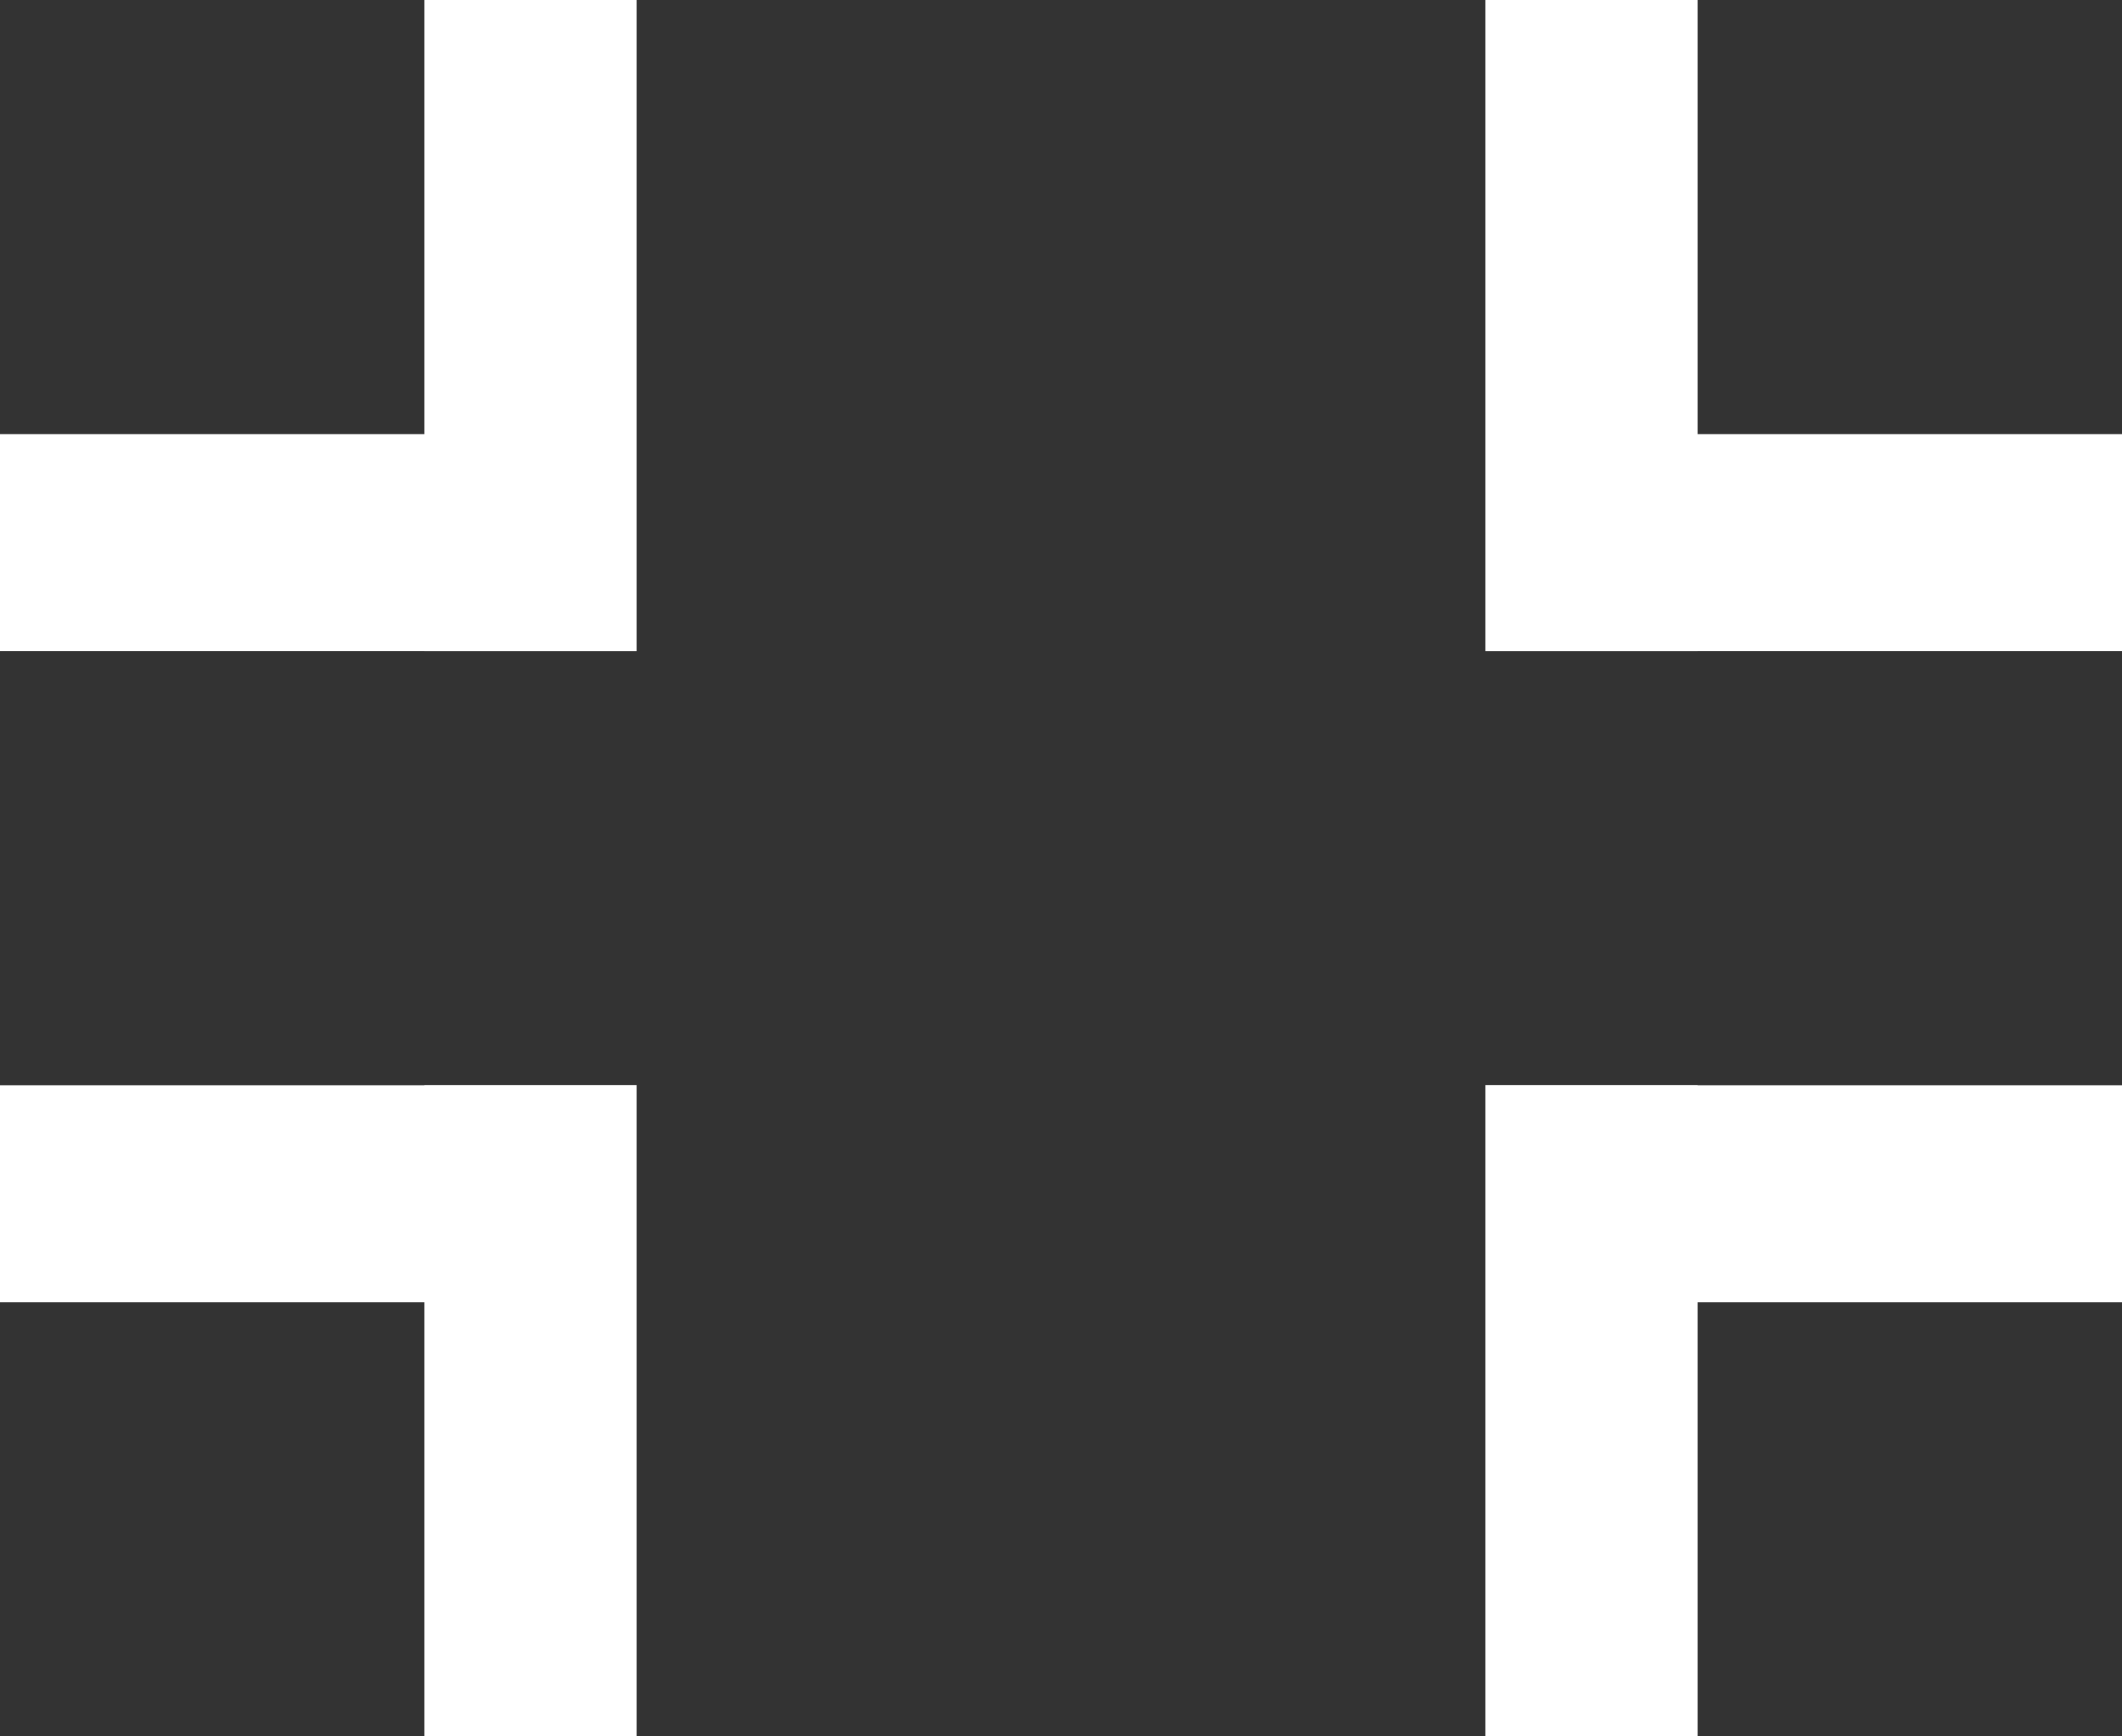 <svg width="22" height="18" viewBox="0 0 22 18" fill="none" xmlns="http://www.w3.org/2000/svg">
	<rect x="0" y="0" width="22" height="18" fill="#333333" stroke="none"/>
	<rect x="4.4" width="2.2" height="6.75" fill="white"/>
	<rect x="4.4" y="11.25" width="2.2" height="6.75" fill="white"/>
	<rect y="6.75" width="2.25" height="6.6" transform="rotate(-90 0 6.75)" fill="white"/>
	<rect x="22" y="4.5" width="2.25" height="6.6" transform="rotate(90 22 4.5)" fill="white"/>
	<rect x="15.4" width="2.2" height="6.75" fill="white"/>
	<rect x="17.6" y="18" width="2.2" height="6.75" transform="rotate(-180 17.6 18)" fill="white"/>
	<rect x="22" y="11.25" width="2.25" height="6.6" transform="rotate(90 22 11.25)" fill="white"/>
	<rect y="13.5" width="2.25" height="6.6" transform="rotate(-90 0 13.5)" fill="white"/>
</svg>

